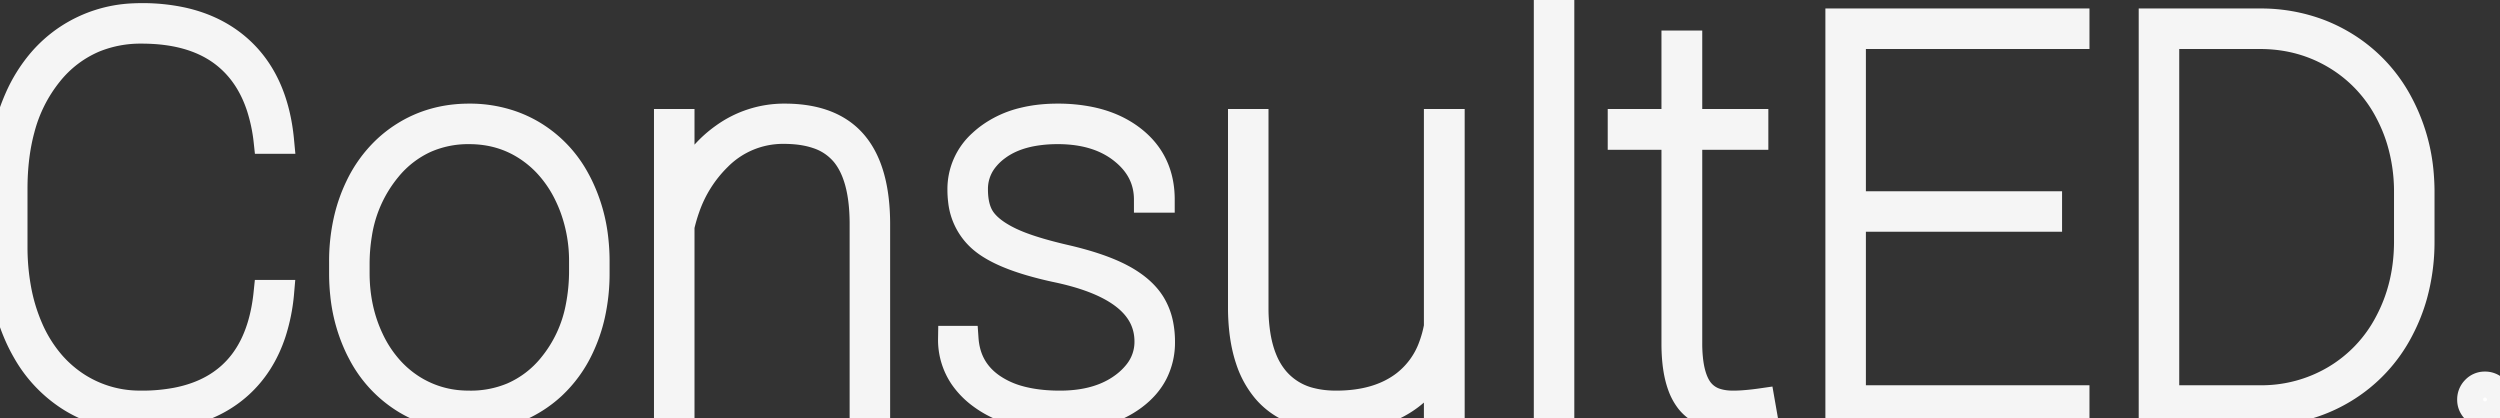 <svg width="90.85" height="15.195" viewBox="0 0 90.85 15.195" xmlns="http://www.w3.org/2000/svg"><rect x="0" y="0" width="90.85" height="15.195" fill="#333333" stroke="none"/><g id="svgGroup" stroke-linecap="round" fill-rule="evenodd" font-size="9pt" stroke="#f5f5f5" stroke-width="0.25mm" fill="#ffffff" style="stroke:#f5f5f5;stroke-width:0.25mm;fill:#ffffff"><path d="M 74.463 7.422 L 74.463 7.949 L 67.334 7.949 L 67.334 14.473 L 75.459 14.473 L 75.459 15 L 66.807 15 L 66.807 0.781 L 75.459 0.781 L 75.459 1.309 L 67.334 1.309 L 67.334 7.422 L 74.463 7.422 Z M 9.688 10.645 L 10.215 10.645 A 6.594 6.594 0 0 1 9.926 12.09 Q 9.54 13.264 8.701 14.019 Q 7.393 15.195 5.147 15.195 A 5.079 5.079 0 0 1 3.512 14.939 A 4.546 4.546 0 0 1 2.466 14.429 A 4.86 4.86 0 0 1 0.917 12.763 A 6.072 6.072 0 0 1 0.654 12.251 A 7.153 7.153 0 0 1 0.089 10.277 A 9.24 9.24 0 0 1 0 9.023 L 0 6.826 A 8.898 8.898 0 0 1 0.174 5.03 A 7.091 7.091 0 0 1 0.635 3.579 A 5.47 5.47 0 0 1 1.477 2.225 A 4.689 4.689 0 0 1 2.446 1.367 A 4.703 4.703 0 0 1 4.864 0.593 A 5.759 5.759 0 0 1 5.147 0.586 A 6.851 6.851 0 0 1 6.63 0.737 Q 7.647 0.963 8.404 1.524 A 4.184 4.184 0 0 1 8.692 1.758 Q 10.01 2.93 10.215 5.117 L 9.688 5.117 A 6.207 6.207 0 0 0 9.425 3.879 Q 9.07 2.803 8.32 2.134 Q 7.291 1.214 5.541 1.123 A 7.579 7.579 0 0 0 5.147 1.113 A 4.435 4.435 0 0 0 3.434 1.434 A 4.137 4.137 0 0 0 1.802 2.676 A 5.371 5.371 0 0 0 0.789 4.703 Q 0.527 5.675 0.527 6.865 L 0.527 8.955 A 8.477 8.477 0 0 0 0.665 10.515 A 6.489 6.489 0 0 0 1.094 11.929 A 4.98 4.98 0 0 0 1.874 13.188 A 4.324 4.324 0 0 0 2.72 13.945 A 4.173 4.173 0 0 0 4.998 14.666 A 5.08 5.08 0 0 0 5.147 14.668 A 6.673 6.673 0 0 0 6.417 14.554 Q 7.157 14.411 7.735 14.086 A 3.536 3.536 0 0 0 8.335 13.662 Q 9.371 12.754 9.639 11.027 A 7.371 7.371 0 0 0 9.688 10.645 Z M 42.217 7.256 L 41.68 7.256 Q 41.68 6.191 40.781 5.479 Q 39.909 4.786 38.52 4.766 A 5.767 5.767 0 0 0 38.438 4.766 A 5.142 5.142 0 0 0 37.555 4.837 Q 36.773 4.973 36.24 5.371 A 2.243 2.243 0 0 0 35.762 5.845 A 1.723 1.723 0 0 0 35.43 6.885 Q 35.43 7.388 35.581 7.738 A 1.302 1.302 0 0 0 35.733 8.003 Q 36.035 8.408 36.719 8.735 A 5.454 5.454 0 0 0 37.207 8.937 Q 37.726 9.126 38.464 9.306 A 20.517 20.517 0 0 0 38.711 9.365 Q 40.02 9.668 40.781 10.078 A 3.722 3.722 0 0 1 41.294 10.407 Q 41.565 10.617 41.752 10.857 A 2.059 2.059 0 0 1 41.885 11.05 A 2.276 2.276 0 0 1 42.168 11.793 A 3.203 3.203 0 0 1 42.227 12.422 A 2.448 2.448 0 0 1 41.97 13.55 Q 41.714 14.053 41.201 14.434 Q 40.176 15.195 38.516 15.195 A 6.395 6.395 0 0 1 37.327 15.091 Q 36.63 14.959 36.076 14.66 A 3.556 3.556 0 0 1 35.65 14.39 A 2.869 2.869 0 0 1 34.968 13.693 A 2.406 2.406 0 0 1 34.561 12.314 L 35.088 12.314 Q 35.166 13.428 36.069 14.048 A 3.22 3.22 0 0 0 37.019 14.483 Q 37.448 14.604 37.958 14.646 A 6.831 6.831 0 0 0 38.516 14.668 Q 39.737 14.668 40.562 14.178 A 2.903 2.903 0 0 0 40.816 14.009 A 2.565 2.565 0 0 0 41.31 13.534 A 1.779 1.779 0 0 0 41.699 12.412 Q 41.699 10.581 38.727 9.865 A 11.207 11.207 0 0 0 38.418 9.795 A 13.348 13.348 0 0 1 37.455 9.555 Q 36.527 9.284 35.978 8.937 A 2.608 2.608 0 0 1 35.674 8.716 A 2.16 2.16 0 0 1 34.925 7.286 A 3.095 3.095 0 0 1 34.902 6.904 A 2.264 2.264 0 0 1 35.654 5.185 A 3.067 3.067 0 0 1 35.884 4.99 A 3.5 3.5 0 0 1 37.206 4.375 Q 37.698 4.255 38.272 4.24 A 6.381 6.381 0 0 1 38.438 4.238 A 5.827 5.827 0 0 1 39.579 4.344 Q 40.269 4.481 40.81 4.8 A 3.327 3.327 0 0 1 41.182 5.054 Q 42.217 5.869 42.217 7.256 Z M 24.766 4.434 L 24.766 6.895 A 4.674 4.674 0 0 1 25.565 5.601 A 4.207 4.207 0 0 1 26.289 4.951 A 3.764 3.764 0 0 1 28.516 4.238 Q 30.215 4.238 31.04 5.2 Q 31.865 6.162 31.875 8.105 L 31.875 15 L 31.348 15 L 31.348 8.086 Q 31.338 6.408 30.672 5.592 A 2.097 2.097 0 0 0 30.654 5.571 A 2.114 2.114 0 0 0 29.685 4.929 Q 29.331 4.81 28.897 4.773 A 4.811 4.811 0 0 0 28.486 4.756 A 3.286 3.286 0 0 0 26.118 5.728 A 4.717 4.717 0 0 0 24.958 7.567 A 6.006 6.006 0 0 0 24.766 8.232 L 24.766 15 L 24.238 15 L 24.238 4.434 L 24.766 4.434 Z M 52.754 15 L 52.217 15 L 52.217 13.291 A 3.449 3.449 0 0 1 50.85 14.683 Q 50.067 15.129 48.921 15.187 A 6.917 6.917 0 0 1 48.574 15.195 A 4.707 4.707 0 0 1 47.578 15.097 Q 46.944 14.959 46.473 14.63 A 2.61 2.61 0 0 1 45.982 14.185 A 3.301 3.301 0 0 1 45.372 13.079 Q 45.209 12.597 45.143 12.009 A 7.547 7.547 0 0 1 45.098 11.24 L 45.098 4.434 L 45.625 4.434 L 45.625 11.26 A 6.168 6.168 0 0 0 45.706 12.219 Q 45.79 12.712 45.96 13.109 A 2.684 2.684 0 0 0 46.387 13.804 A 2.389 2.389 0 0 0 47.674 14.57 Q 48.076 14.668 48.555 14.668 Q 50.068 14.668 51.016 13.955 A 2.987 2.987 0 0 0 52.019 12.587 A 4.202 4.202 0 0 0 52.217 11.865 L 52.217 4.434 L 52.754 4.434 L 52.754 15 Z M 82.178 15 L 78.193 15 L 78.193 0.781 L 82.129 0.781 A 5.999 5.999 0 0 1 84.273 1.159 A 5.627 5.627 0 0 1 85.117 1.563 A 5.515 5.515 0 0 1 87.217 3.755 A 6.552 6.552 0 0 1 87.974 6.376 A 7.854 7.854 0 0 1 87.998 6.914 L 87.998 8.76 A 7.271 7.271 0 0 1 87.735 10.746 A 6.317 6.317 0 0 1 87.251 11.963 A 5.526 5.526 0 0 1 85.166 14.189 Q 83.828 14.99 82.178 15 Z M 60.85 1.582 L 61.387 1.582 L 61.387 4.434 L 63.789 4.434 L 63.789 4.971 L 61.387 4.971 L 61.387 12.471 A 5.496 5.496 0 0 0 61.416 13.056 Q 61.49 13.745 61.753 14.131 A 1.16 1.16 0 0 0 62.403 14.592 Q 62.656 14.668 62.979 14.668 A 5.311 5.311 0 0 0 63.327 14.656 Q 63.517 14.643 63.734 14.618 A 11.297 11.297 0 0 0 64.024 14.58 L 64.111 15.078 A 1.357 1.357 0 0 1 63.908 15.132 Q 63.689 15.175 63.358 15.189 A 8.351 8.351 0 0 1 63.008 15.195 A 3.271 3.271 0 0 1 62.411 15.145 Q 62.08 15.083 61.825 14.946 A 1.456 1.456 0 0 1 61.358 14.556 A 1.976 1.976 0 0 1 61.063 14.001 Q 60.856 13.421 60.85 12.539 L 60.85 4.971 L 58.897 4.971 L 58.897 4.434 L 60.85 4.434 L 60.85 1.582 Z M 82.207 1.309 L 78.721 1.309 L 78.721 14.473 L 82.129 14.473 A 5.228 5.228 0 0 0 84.849 13.745 A 5.086 5.086 0 0 0 86.768 11.714 Q 87.461 10.41 87.471 8.818 L 87.471 6.992 A 6.454 6.454 0 0 0 87.192 5.073 A 5.793 5.793 0 0 0 86.792 4.102 A 5.082 5.082 0 0 0 84.898 2.065 Q 83.682 1.328 82.207 1.309 Z M 12.432 9.98 L 12.432 9.512 A 6.773 6.773 0 0 1 12.611 7.927 A 5.638 5.638 0 0 1 13.013 6.792 A 4.634 4.634 0 0 1 13.996 5.425 A 4.328 4.328 0 0 1 14.653 4.912 Q 15.713 4.238 17.051 4.238 A 4.617 4.617 0 0 1 18.64 4.507 A 4.267 4.267 0 0 1 19.434 4.893 A 4.358 4.358 0 0 1 20.962 6.523 A 5.29 5.29 0 0 1 21.079 6.748 A 5.864 5.864 0 0 1 21.638 8.719 A 7.224 7.224 0 0 1 21.68 9.453 L 21.68 9.922 A 6.906 6.906 0 0 1 21.517 11.45 A 5.633 5.633 0 0 1 21.104 12.646 A 4.579 4.579 0 0 1 20.083 14.049 A 4.331 4.331 0 0 1 19.468 14.521 Q 18.408 15.195 17.07 15.195 A 4.61 4.61 0 0 1 15.47 14.923 A 4.263 4.263 0 0 1 14.673 14.531 A 4.411 4.411 0 0 1 13.103 12.818 A 5.282 5.282 0 0 1 13.027 12.671 A 5.858 5.858 0 0 1 12.473 10.709 A 7.198 7.198 0 0 1 12.432 9.98 Z M 56.738 0 L 56.738 15 L 56.211 15 L 56.211 0 L 56.738 0 Z M 12.959 9.609 L 12.959 9.922 Q 12.959 11.24 13.482 12.339 A 4.374 4.374 0 0 0 14.247 13.473 A 3.894 3.894 0 0 0 14.937 14.053 A 3.736 3.736 0 0 0 16.848 14.663 A 4.549 4.549 0 0 0 17.07 14.668 A 3.906 3.906 0 0 0 18.617 14.37 A 3.717 3.717 0 0 0 20.015 13.311 A 4.76 4.76 0 0 0 21.024 11.163 A 6.752 6.752 0 0 0 21.152 9.814 L 21.152 9.512 A 5.591 5.591 0 0 0 20.811 7.548 A 5.296 5.296 0 0 0 20.625 7.109 A 4.452 4.452 0 0 0 19.862 5.976 A 3.942 3.942 0 0 0 19.165 5.386 Q 18.233 4.766 17.051 4.766 A 3.848 3.848 0 0 0 15.457 5.089 A 3.755 3.755 0 0 0 14.102 6.143 A 4.893 4.893 0 0 0 13.045 8.52 A 6.694 6.694 0 0 0 12.959 9.609 Z M 89.922 14.136 A 0.535 0.535 0 0 0 89.766 14.521 A 0.644 0.644 0 0 0 89.766 14.528 A 0.517 0.517 0 0 0 89.922 14.902 A 0.537 0.537 0 0 0 90.061 15.004 A 0.531 0.531 0 0 0 90.303 15.059 Q 90.527 15.059 90.689 14.902 A 0.618 0.618 0 0 0 90.699 14.893 A 0.509 0.509 0 0 0 90.85 14.521 Q 90.85 14.297 90.689 14.136 A 0.65 0.65 0 0 0 90.684 14.131 A 0.525 0.525 0 0 0 90.303 13.975 A 0.618 0.618 0 0 0 90.289 13.975 A 0.509 0.509 0 0 0 89.922 14.136 Z" vector-effect="non-scaling-stroke"/></g></svg>